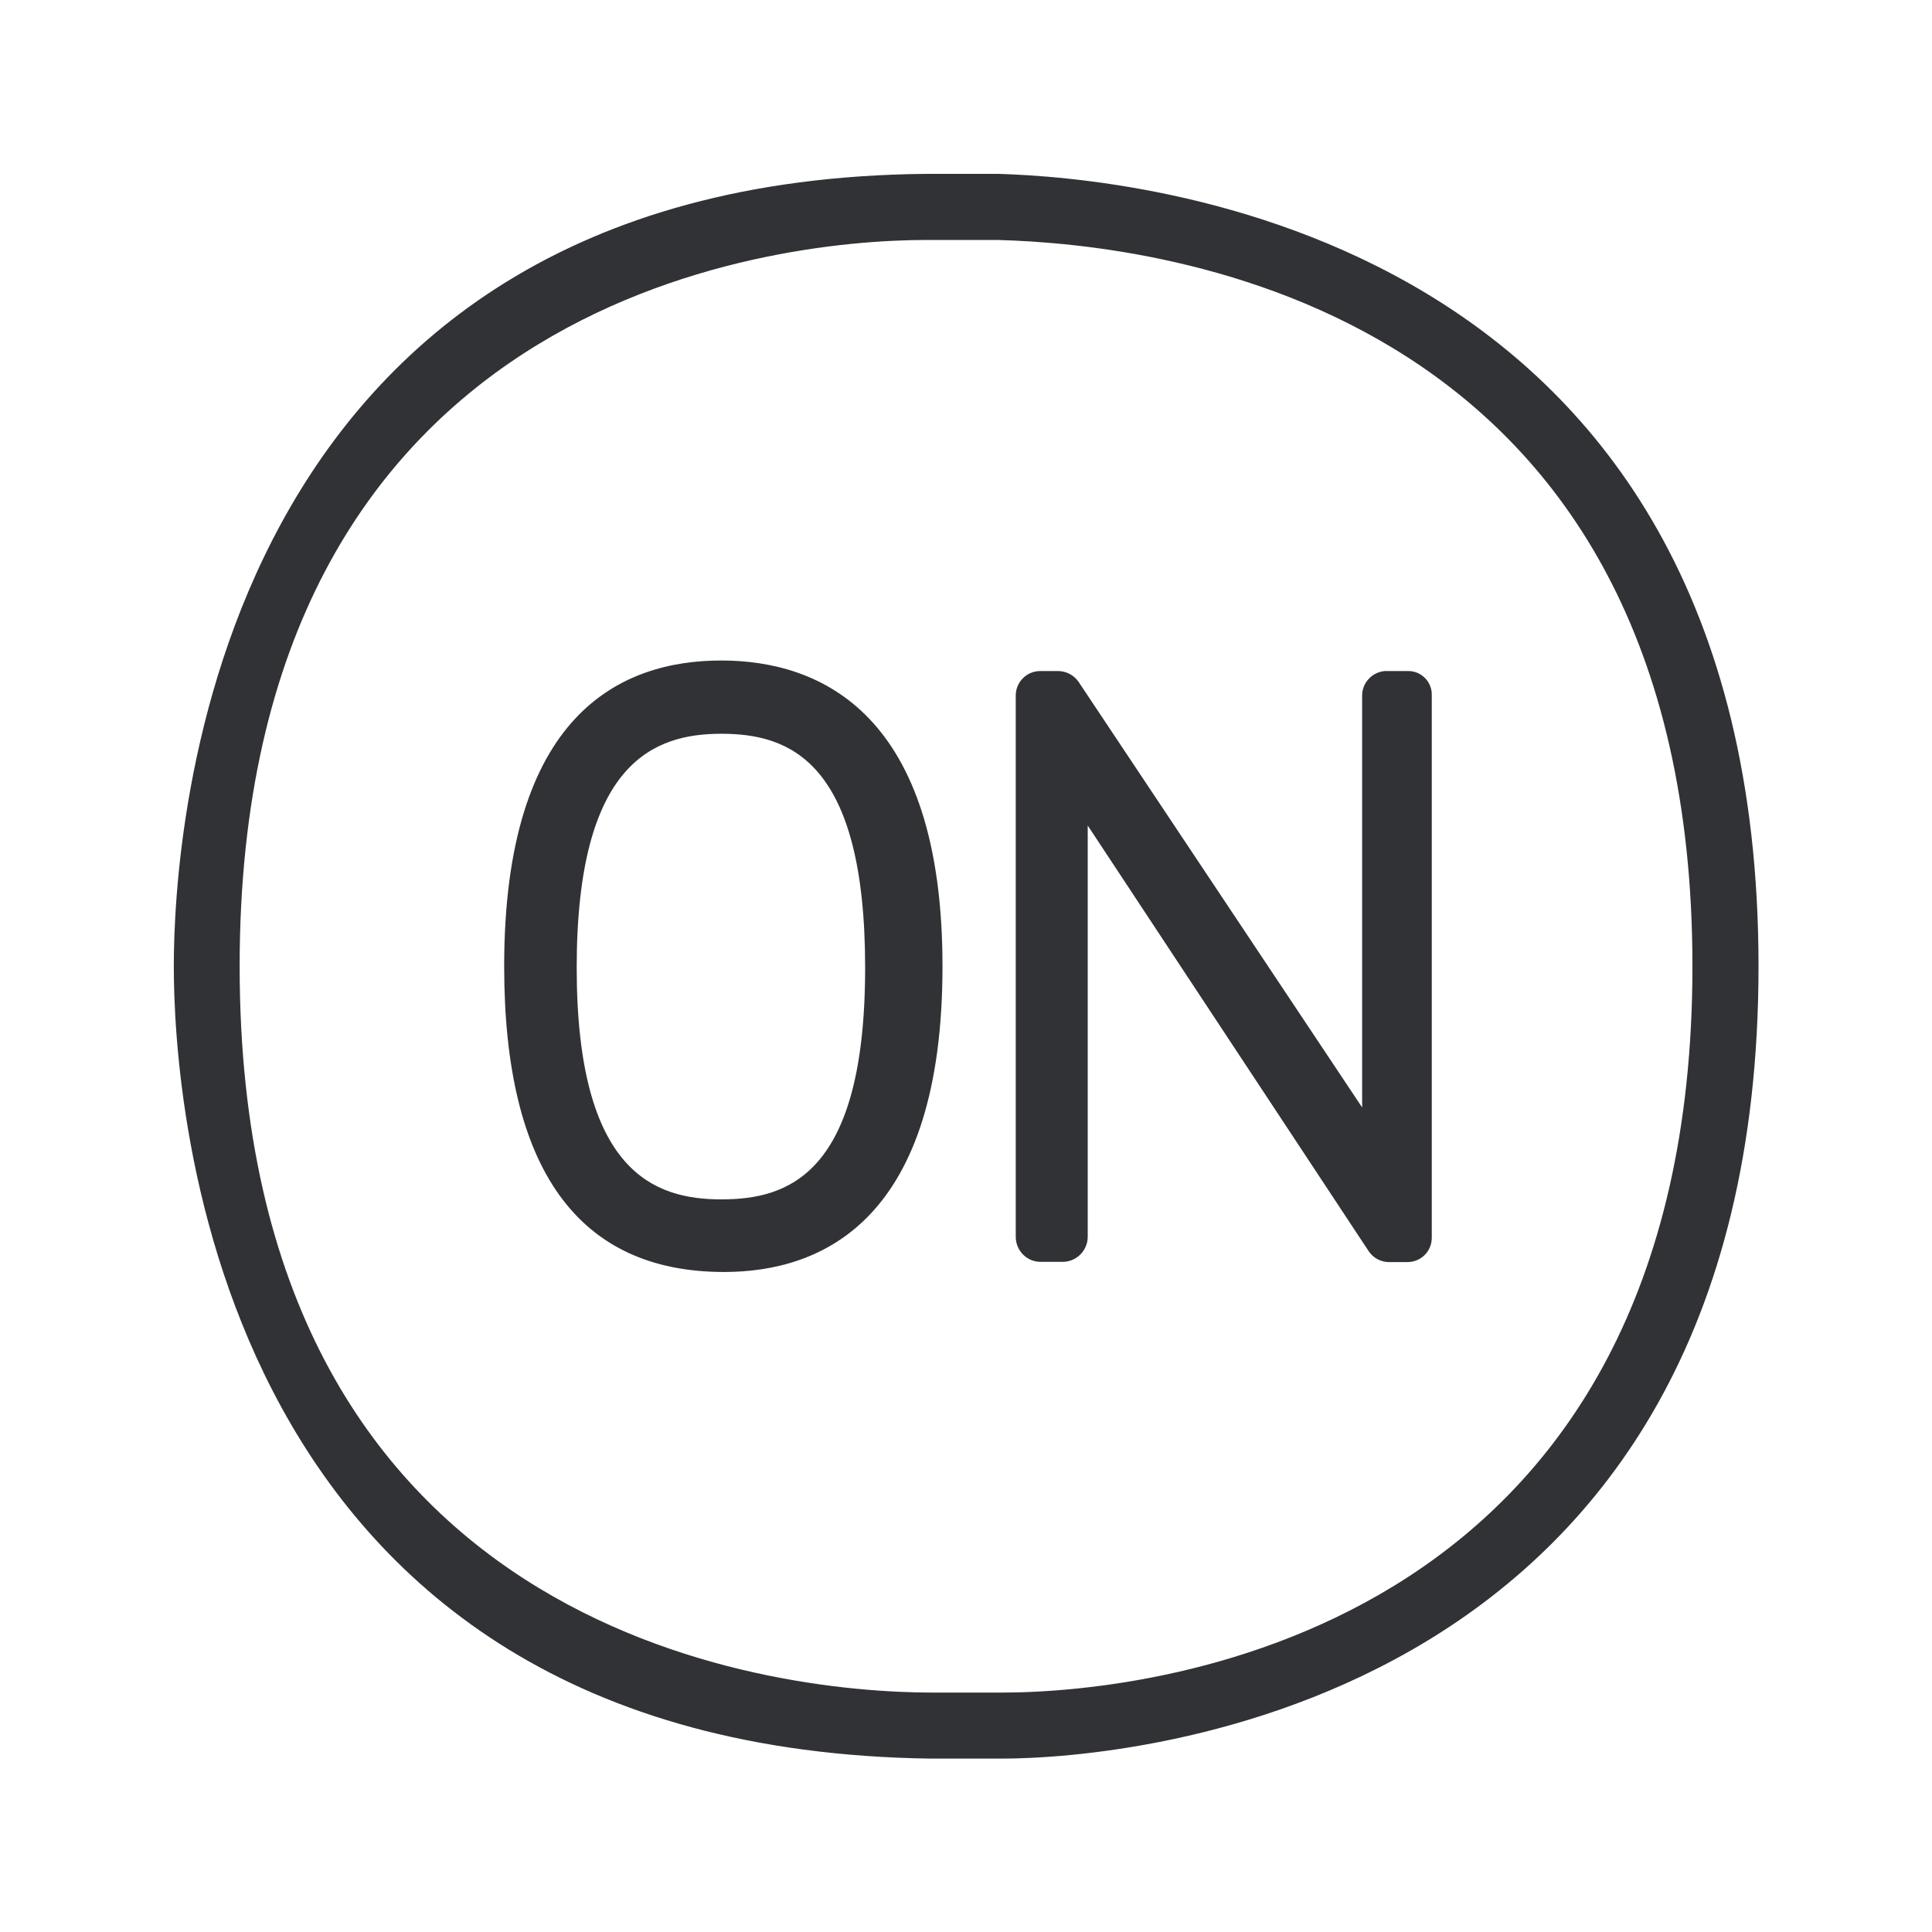 <svg width="24" height="24" viewBox="0 0 24 24" fill="none" xmlns="http://www.w3.org/2000/svg">
<path fill-rule="evenodd" clip-rule="evenodd" d="M11.501 2.16H12.411C13.988 2.21 21.845 2.79 21.845 12.003C21.845 21.216 14.019 21.846 12.445 21.846H11.568C2.61 21.731 2.159 13.645 2.159 12.003C2.159 10.362 2.61 2.241 11.501 2.16ZM11.59 21.026H12.411H12.436C14.464 21.026 21.024 20.205 21.024 12.003C21.024 3.801 14.461 3.037 12.394 2.981H11.509C9.54 2.981 2.977 3.734 2.977 12.003C2.977 20.272 9.54 21.026 11.59 21.026ZM6.263 12.003C6.263 8.869 7.713 8.205 8.96 8.205C10.198 8.205 11.708 8.869 11.708 12.003C11.708 15.138 10.232 15.801 8.994 15.801C7.181 15.801 6.263 14.521 6.263 12.003ZM7.164 12.02C7.164 14.572 8.139 14.899 8.96 14.899C9.786 14.899 10.747 14.597 10.747 12.02C10.747 9.443 9.798 9.115 8.96 9.115C8.125 9.115 7.164 9.468 7.164 12.02ZM17.201 8.336H17.481H17.501C17.663 8.339 17.792 8.476 17.786 8.639V15.376C17.786 15.544 17.652 15.678 17.484 15.678H17.254C17.151 15.678 17.055 15.625 16.999 15.538L13.512 10.255V15.364C13.512 15.535 13.372 15.675 13.201 15.675H12.921C12.753 15.673 12.618 15.533 12.618 15.364V8.639C12.618 8.474 12.753 8.336 12.921 8.336H13.142C13.243 8.336 13.338 8.384 13.397 8.468L16.921 13.757V8.639C16.921 8.482 17.044 8.35 17.201 8.336Z" fill="#313235"/>
</svg>
